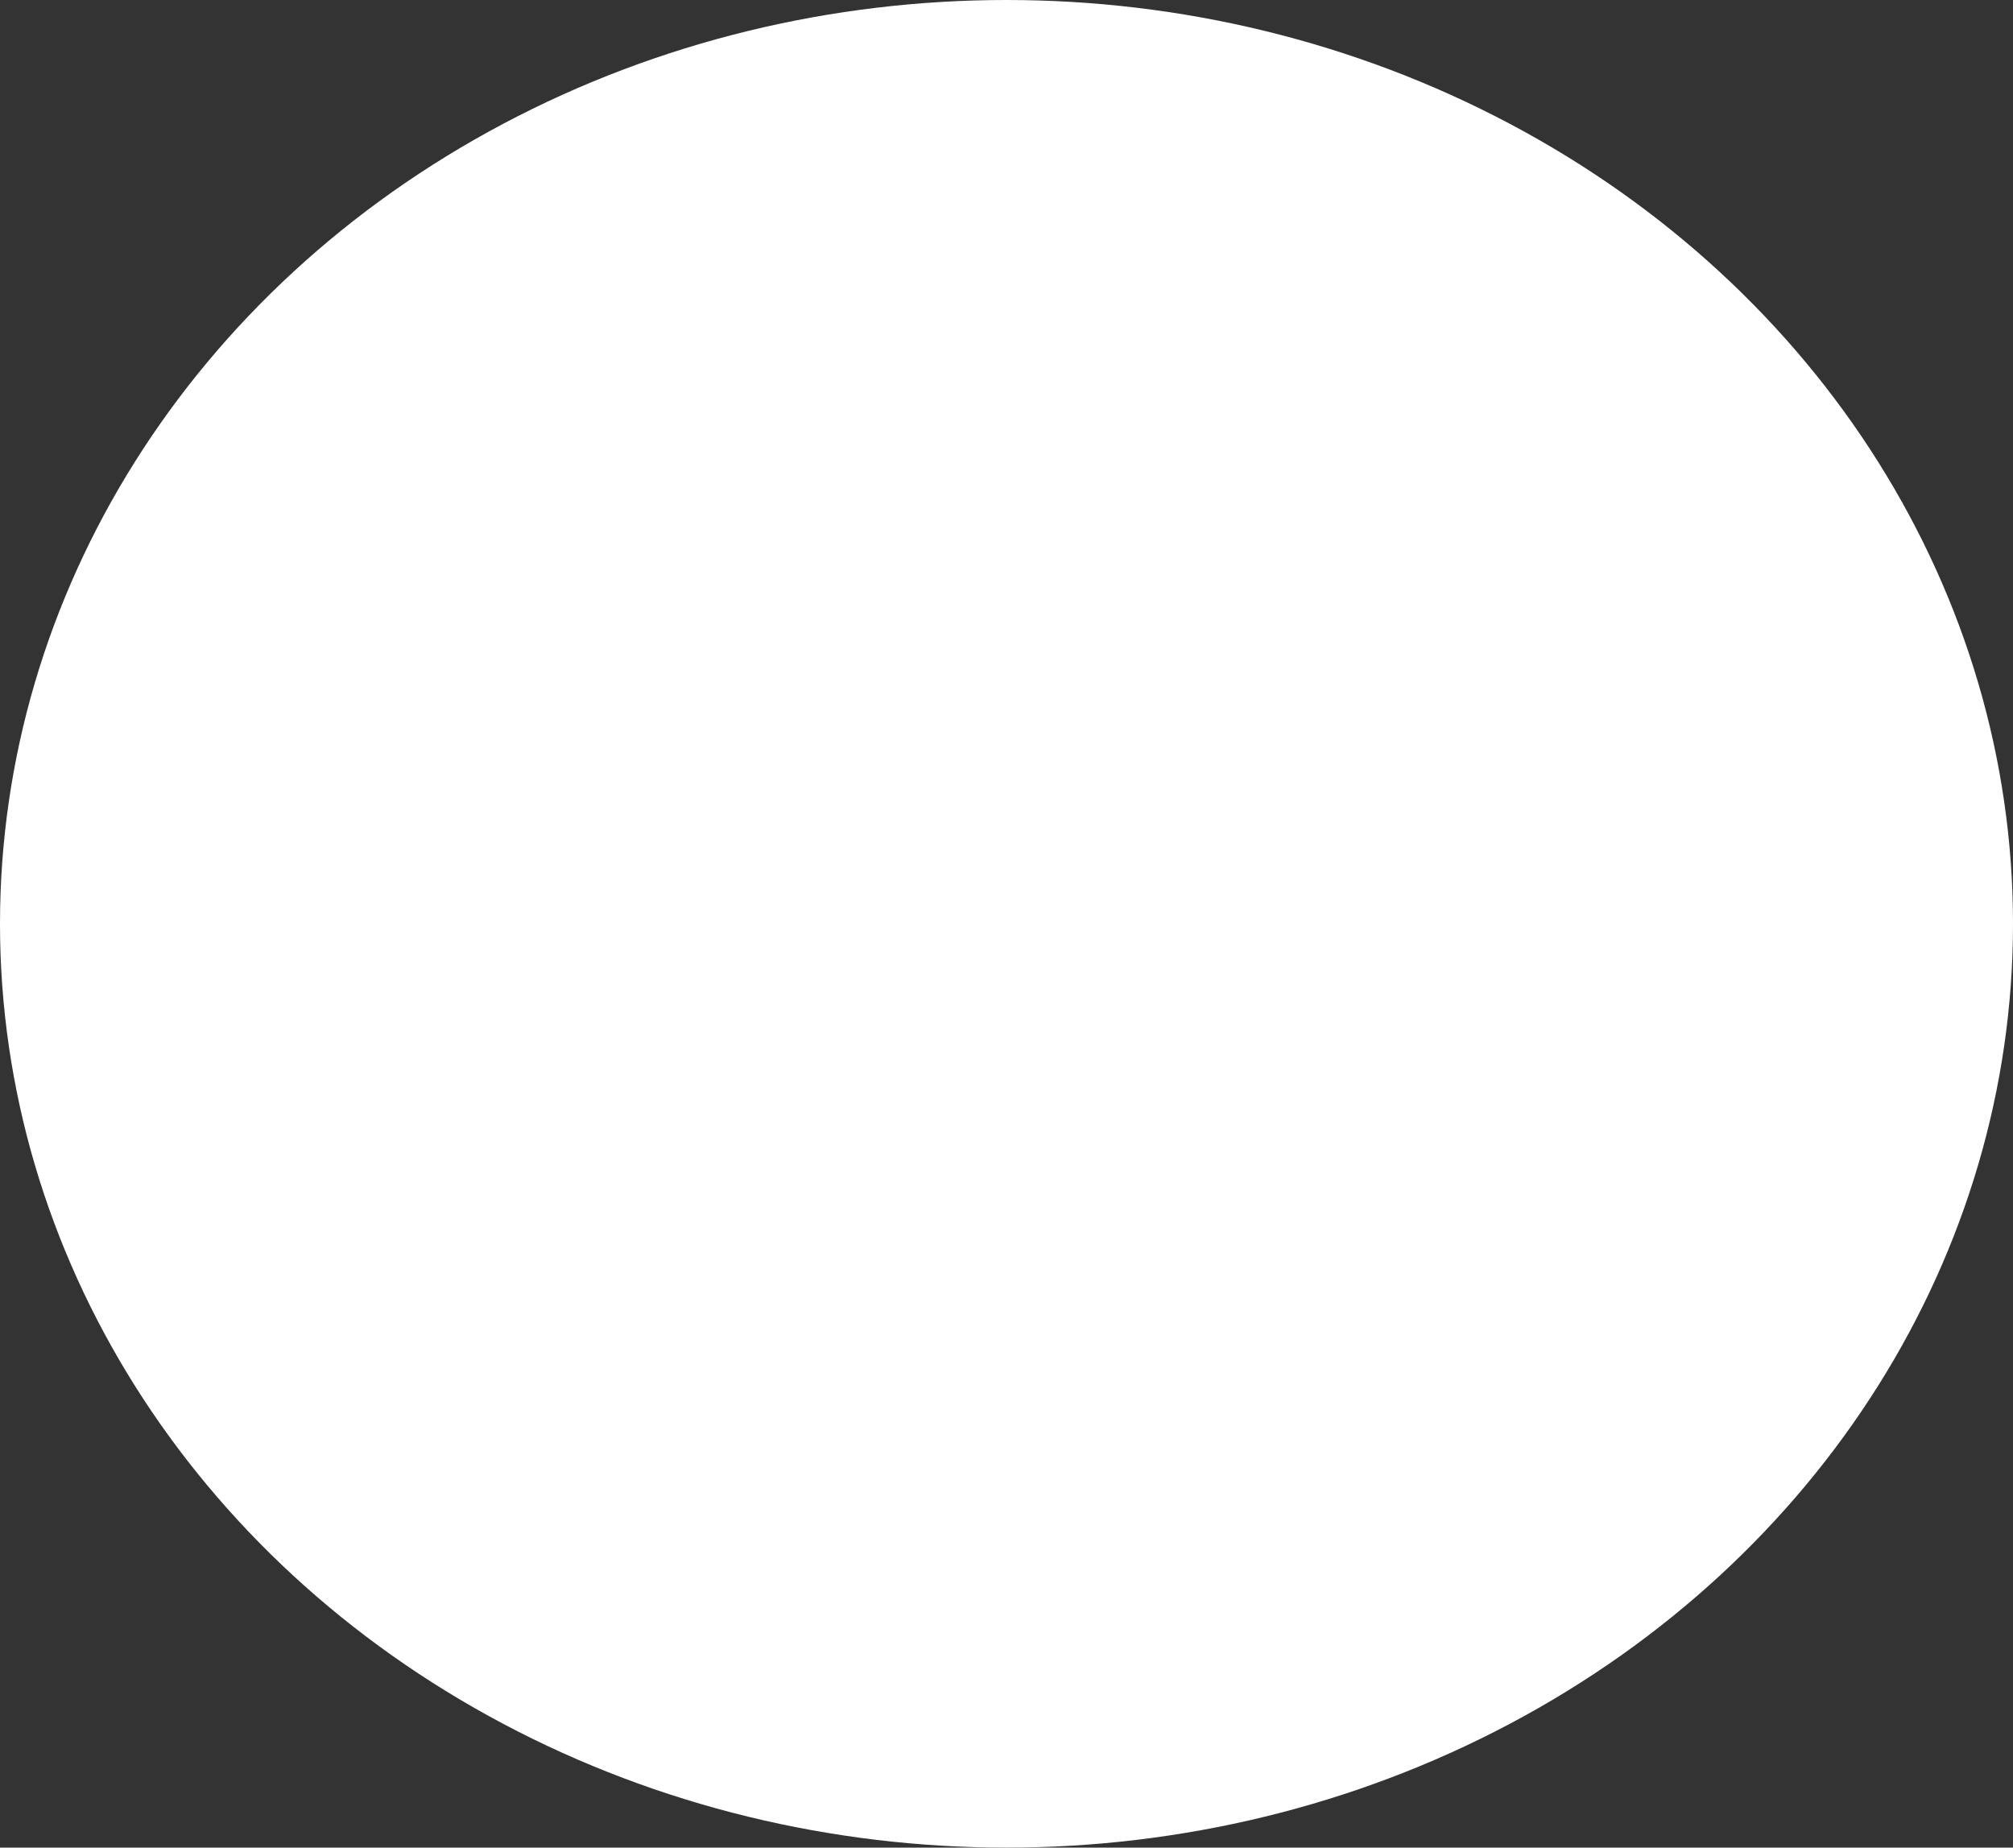<svg xmlns="http://www.w3.org/2000/svg" width="146" height="134" viewBox="0 0 146 134">
  <rect x="0" y="0" width="146" height="134" fill="#333333" stroke="none"/>
  <defs>
    <style>
      .cls-1 {
        fill: #fff;
      }
    </style>
  </defs>
  <ellipse class="cls-1" cx="73" cy="67" rx="73" ry="67"/>
</svg>
